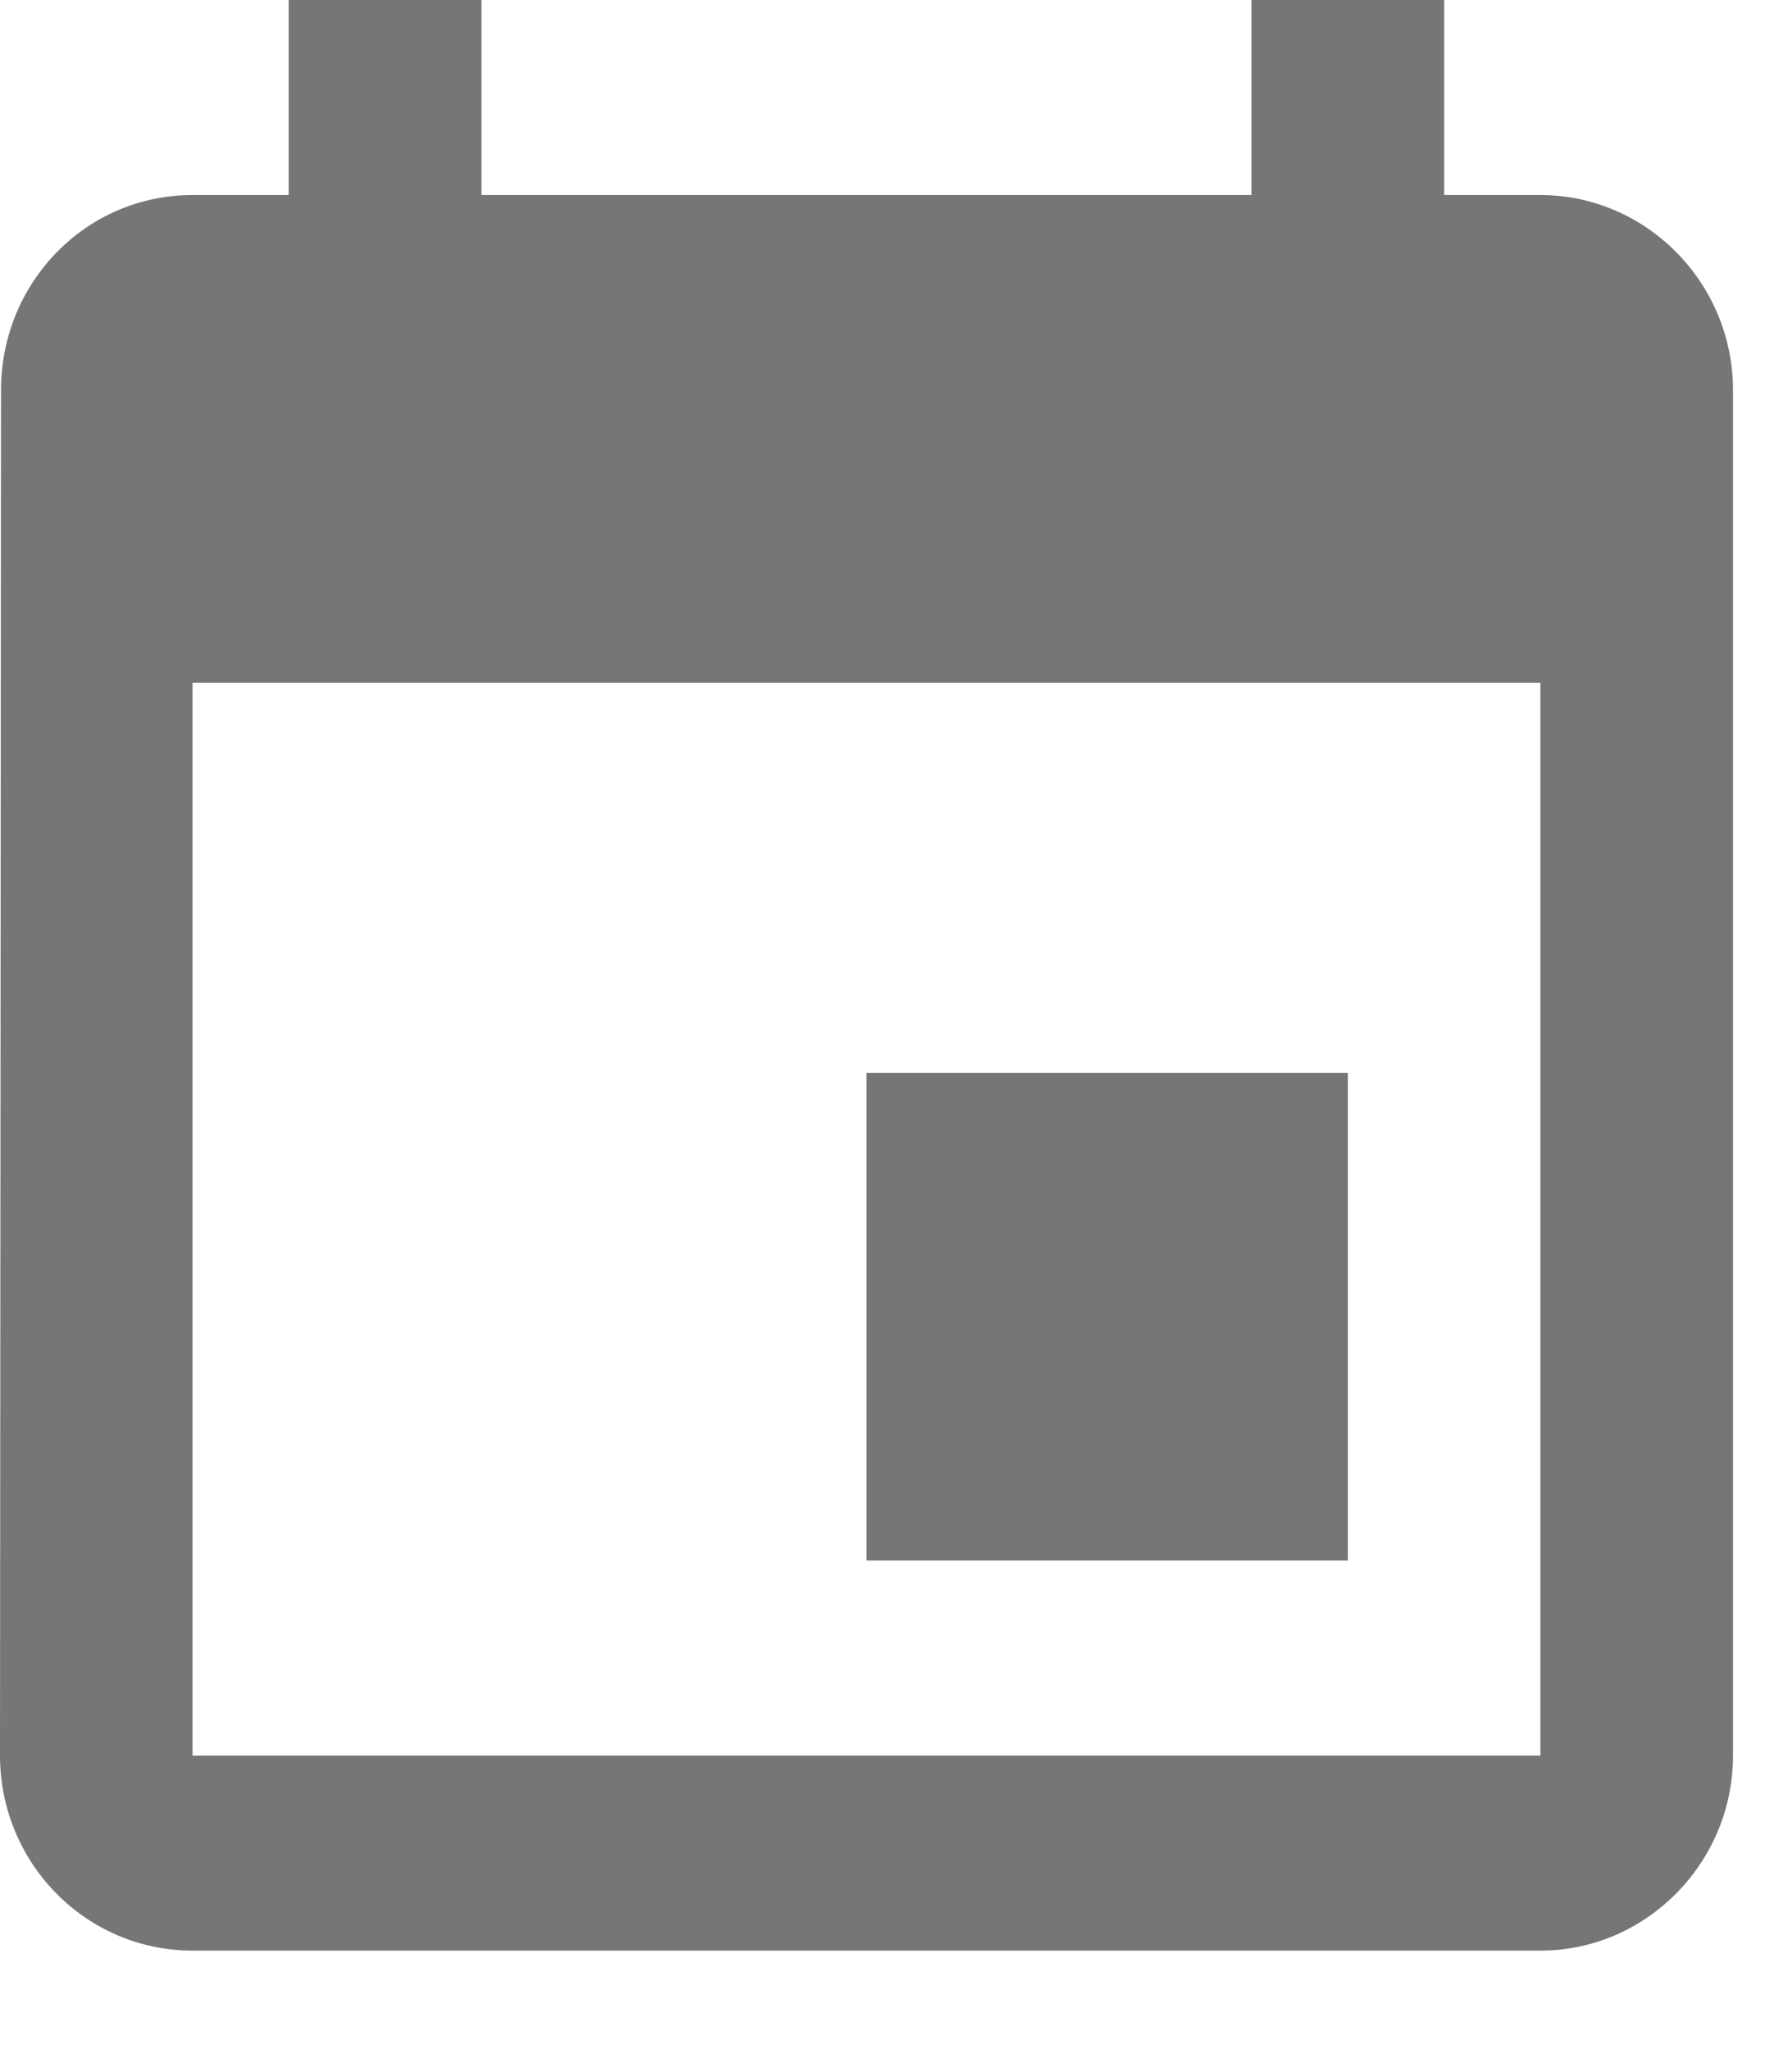 <svg width="14" height="16" viewBox="0 0 14 16" fill="none" xmlns="http://www.w3.org/2000/svg">
<path d="M10.53 8.377H6.769V12.185H10.53V8.377ZM9.778 0V1.523H3.761V0H2.256V1.523H1.504C0.669 1.523 0.008 2.208 0.008 3.046L0 13.708C0 14.545 0.669 15.231 1.504 15.231H12.034C12.861 15.231 13.539 14.545 13.539 13.708V3.046C13.539 2.208 12.861 1.523 12.034 1.523H11.282V0H9.778ZM12.034 13.708H1.504V5.331H12.034V13.708Z" fill="#767676"/>
</svg>

